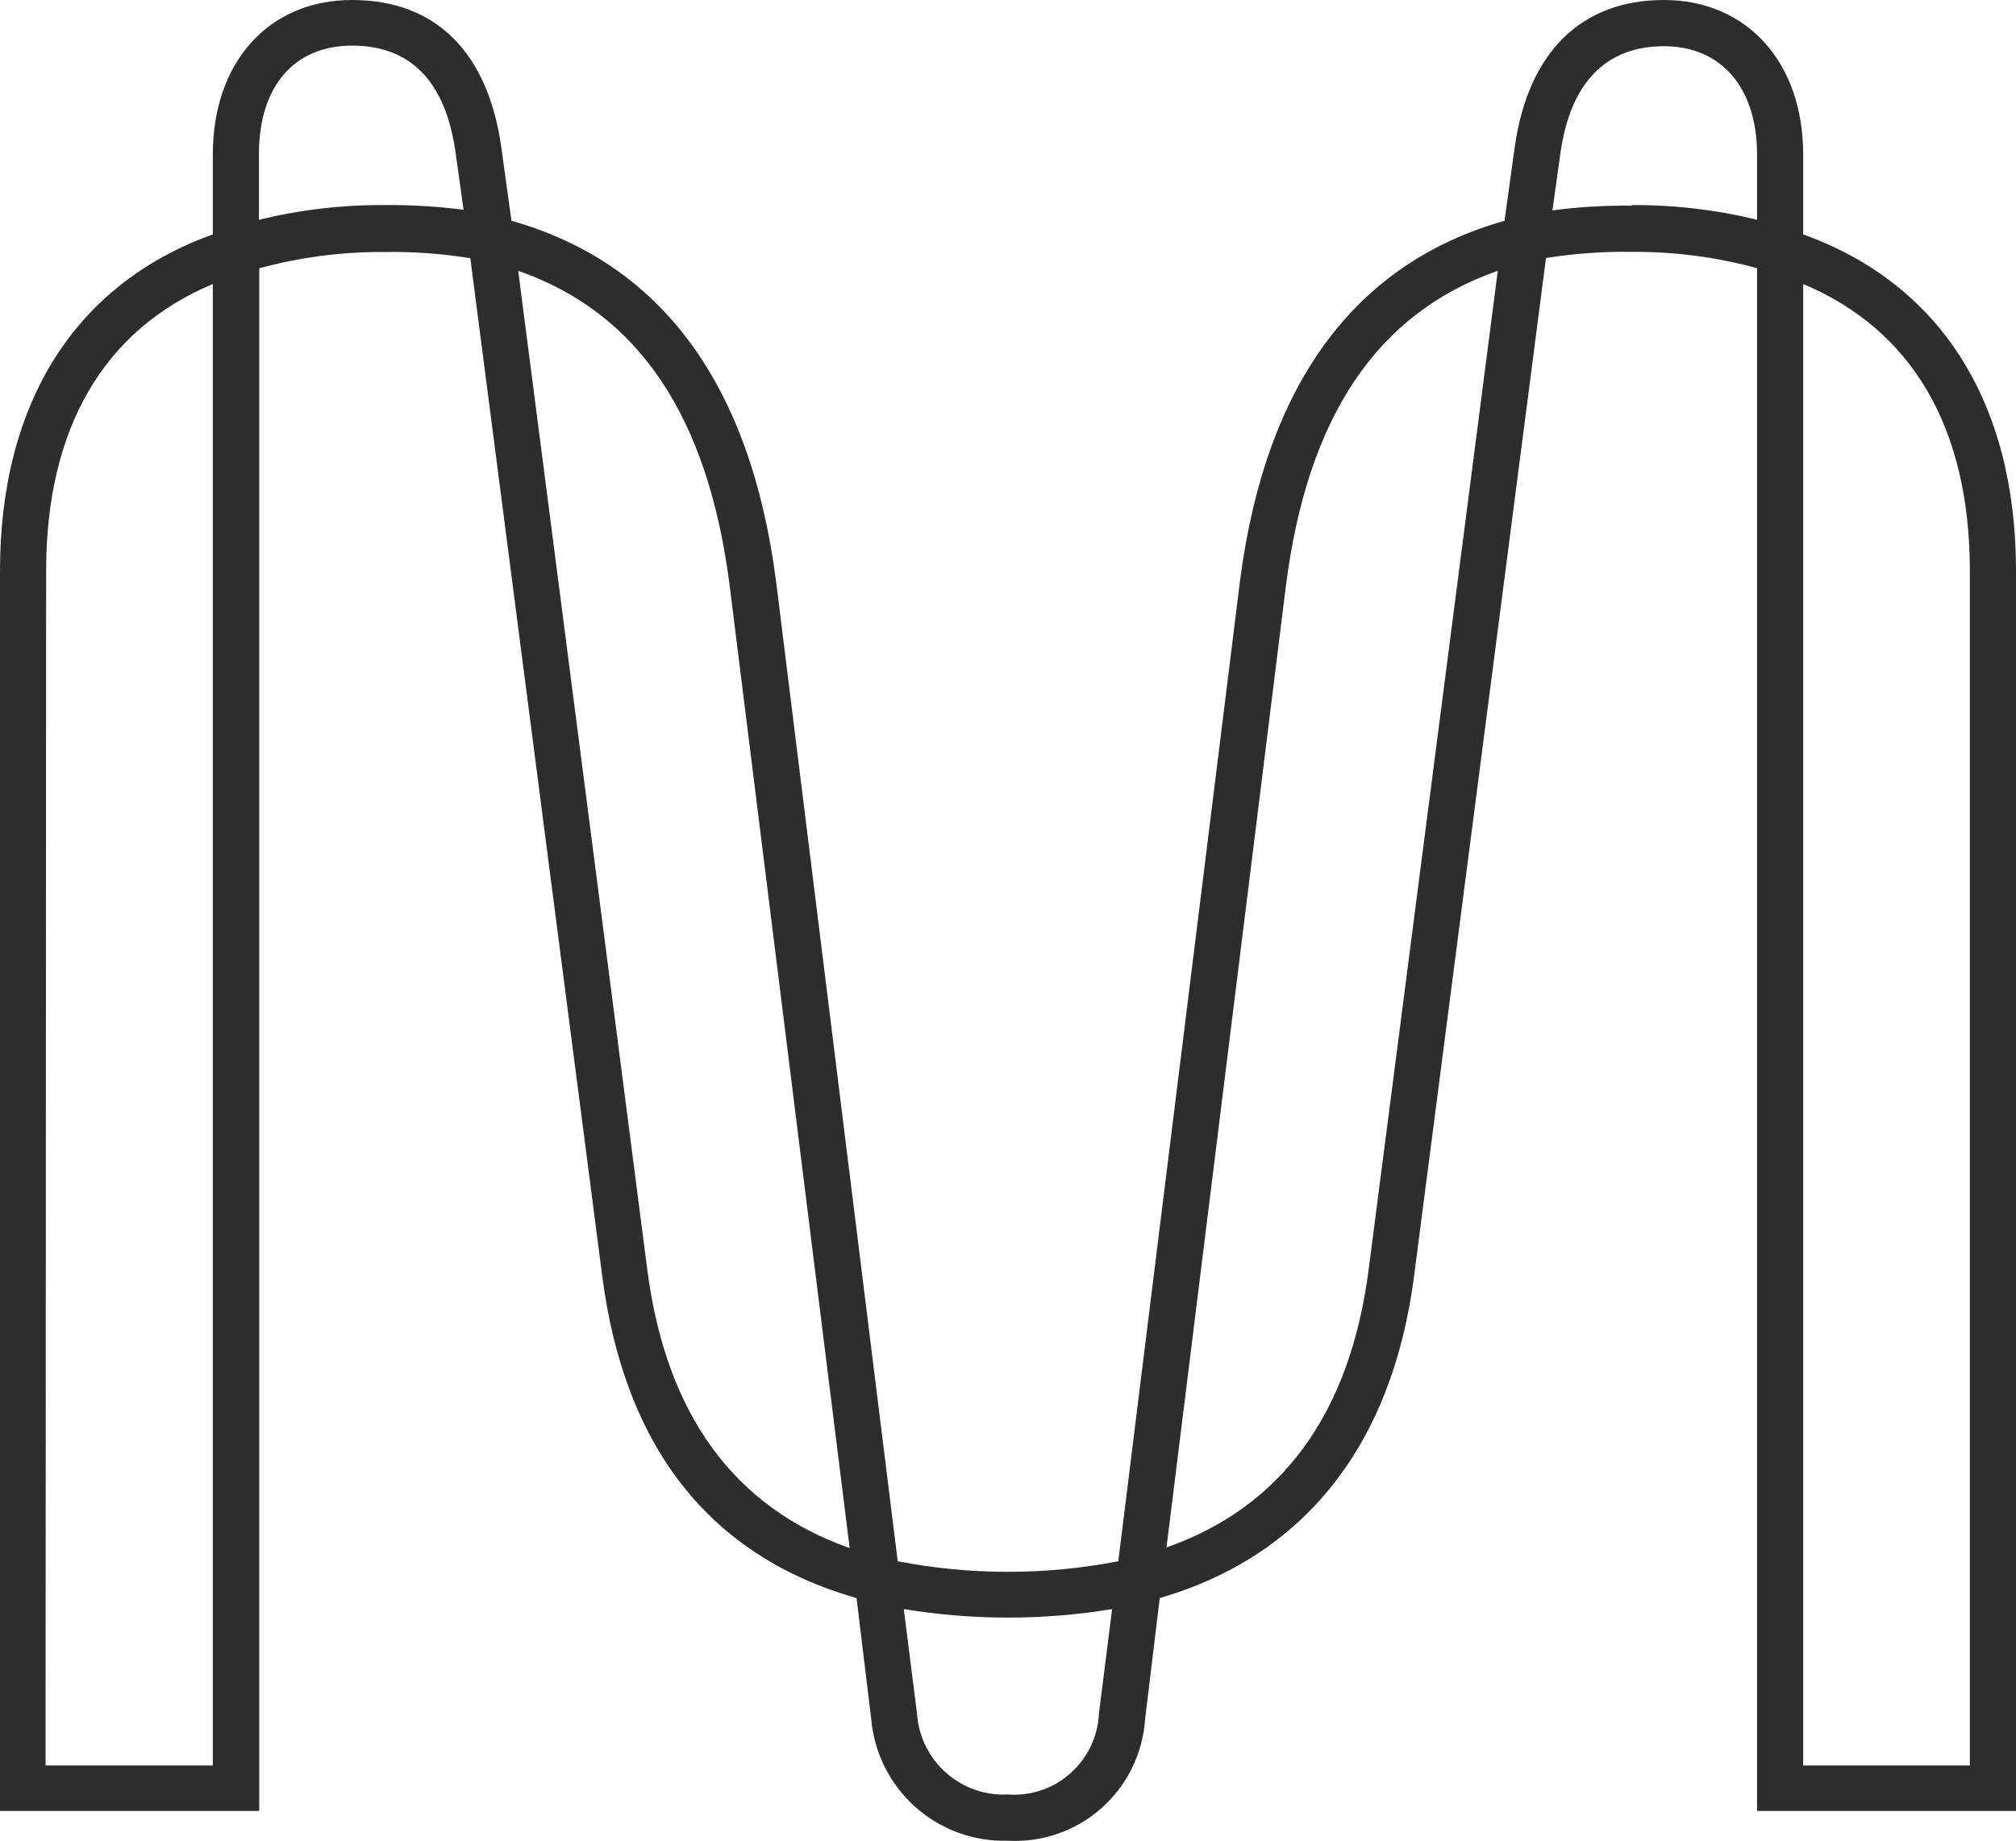 <svg width="380" height="347" viewBox="0 0 380 347" fill="none" xmlns="http://www.w3.org/2000/svg">
<path d="M190 346.963C183.585 347.156 177.339 344.883 172.544 340.611C167.749 336.338 164.768 330.389 164.214 323.985L161.453 301.228C133.845 293.348 117.666 272.886 113.498 240.396L88.65 48.666C83.311 47.806 77.906 47.418 72.499 47.504C64.519 47.438 56.567 48.471 48.867 50.573V341.35H0V107.617C0 75.901 14.191 53.504 40.115 44.186V29.116C40.115 11.696 50.661 0 66.37 0C82.079 0 91.936 9.788 94.475 27.651L96.408 41.614C124.706 49.633 141.465 72.445 146.269 109.47L169.211 294.288C182.944 296.942 197.056 296.942 210.789 294.288L233.731 109.497C238.535 72.445 255.294 49.633 283.592 41.614L285.525 27.651C288.064 9.871 298.031 0 313.63 0C329.228 0 339.885 11.696 339.885 29.116V44.186C365.809 53.504 380 75.901 380 107.617V341.35H331.189V50.546C323.488 48.446 315.537 47.413 307.556 47.477C302.149 47.39 296.745 47.779 291.405 48.638L266.558 240.396C262.472 272.305 245.907 293.265 218.602 301.228L215.841 324.04C215.415 330.499 212.462 336.528 207.624 340.82C202.786 345.112 196.453 347.319 190 346.963ZM170.371 303.44L172.855 323.045C173.153 327.324 175.117 331.315 178.323 334.159C181.53 337.003 185.723 338.473 190 338.253C192.137 338.406 194.283 338.129 196.311 337.437C198.339 336.745 200.207 335.652 201.806 334.224C203.405 332.795 204.701 331.06 205.618 329.121C206.535 327.182 207.054 325.078 207.145 322.934L209.629 303.302C196.63 305.44 183.37 305.44 170.371 303.302V303.44ZM339.885 332.778H371.303V107.617C371.303 80.74 360.481 62.187 339.885 53.532V332.778ZM8.586 332.778H40.115V53.532C19.519 62.187 8.697 80.74 8.697 107.617L8.586 332.778ZM97.678 51.043L122.001 239.263C125.507 266.499 138.317 284.112 160.155 291.799L137.544 110.465C133.486 78.501 120.4 58.979 97.678 51.043ZM282.322 51.043C259.6 58.979 246.431 78.501 242.373 110.493L219.872 291.689C241.683 284.002 254.52 266.388 257.999 239.152L282.322 51.043ZM48.811 41.421C56.547 39.536 64.483 38.608 72.444 38.656C77.437 38.604 82.428 38.899 87.38 39.541L85.862 28.674C83.957 15.346 77.413 8.599 66.37 8.599C55.327 8.599 48.811 16.425 48.811 29.006V41.421ZM307.556 38.656C315.517 38.608 323.453 39.536 331.189 41.421V29.116C331.189 16.535 324.452 8.71 313.63 8.71C302.807 8.71 296.043 15.457 294.138 28.785L292.62 39.651C297.572 39.01 302.563 38.714 307.556 38.767V38.656Z" fill="#2D2D2D"/>
</svg>
